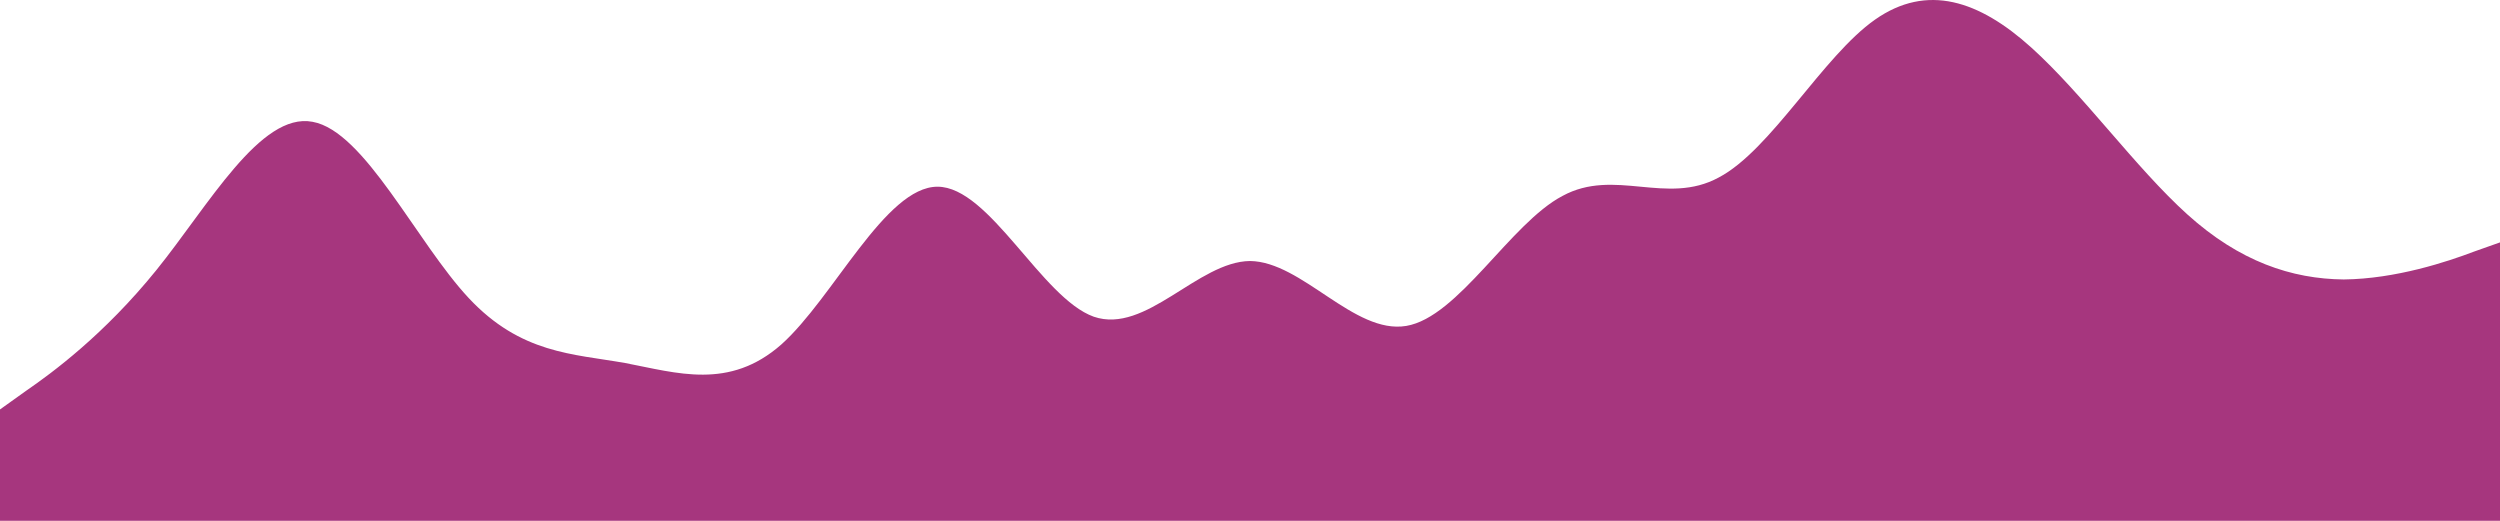 <svg xmlns="http://www.w3.org/2000/svg" width="1440" height="300" viewBox="0 0 1440 300"><g><g><path fill="#a6367e" d="M0 235.848l15-10.726c15-10.324 45-32.377 75-69.465s60-91.217 90-85.503c30 5.313 60 69.465 90 101.541 30 32.076 60 32.076 90 37.389 30 5.714 60 15.737 90-10.625 30-26.764 60-90.916 90-90.916s60 64.152 90 74.878c30 10.324 60-31.776 90-32.076 30 .3 60 42.4 90 37.388 30-5.012 60-59.14 90-74.878 30-16.338 60 5.714 90-10.625 30-15.737 60-69.866 90-90.916 30-21.05 60-11.026 90 16.038 30 27.065 60 69.165 90 96.229 30 27.064 60 37.088 90 37.389 30-.301 60-10.325 75-16.038l15-5.313V300H0z"/></g></g></svg>